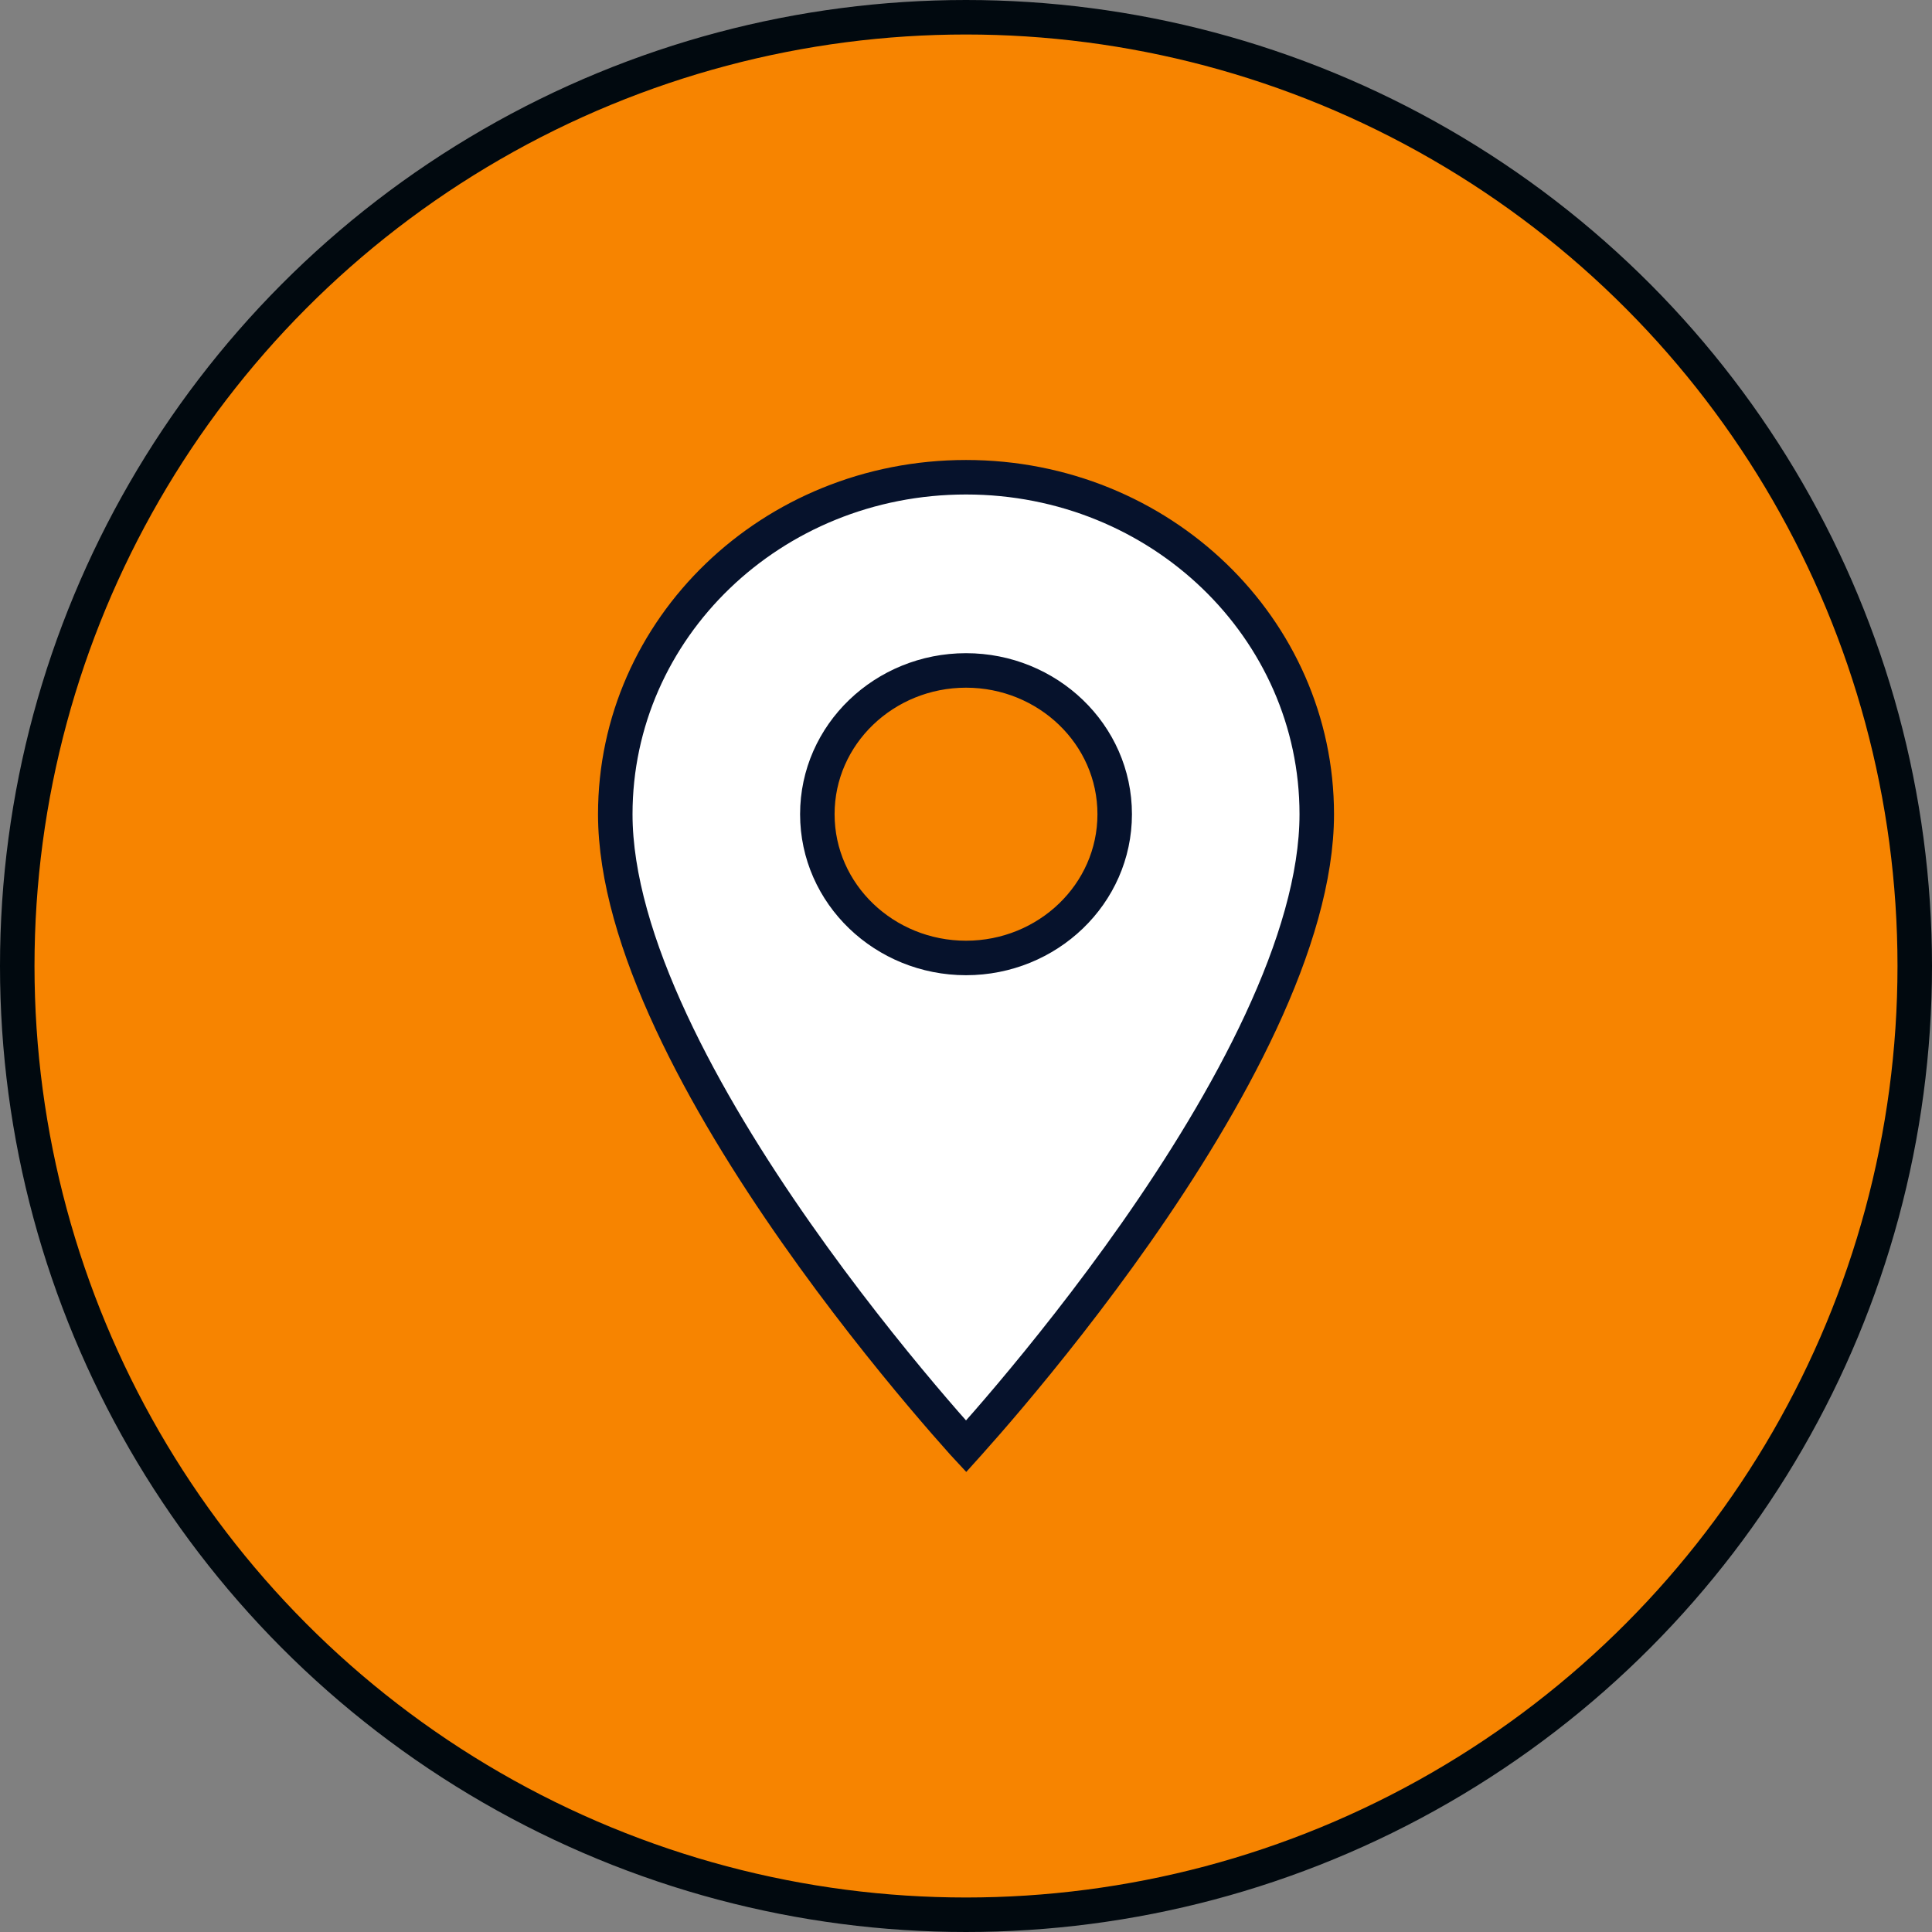 <svg width="56" height="56" viewBox="0 0 56 56" fill="none" xmlns="http://www.w3.org/2000/svg">
<rect x="0" y="0" width="56" height="56" fill="#808080" stroke="none"/>
<g clip-path="url(#clip0_1008_14905)">
<circle cx="28" cy="28" r="27.5" fill="#F78400" stroke="#01090F"/>
<path d="M28.001 41.925C27.973 41.895 27.945 41.863 27.915 41.83C27.626 41.507 27.213 41.037 26.716 40.448C25.723 39.27 24.399 37.62 23.077 35.734C21.753 33.846 20.437 31.729 19.454 29.616C18.467 27.497 17.834 25.42 17.834 23.6C17.834 18.218 22.361 13.833 28.001 13.833C33.64 13.833 38.167 18.218 38.167 23.6C38.167 25.42 37.534 27.497 36.547 29.616C35.564 31.729 34.248 33.846 32.925 35.734C31.602 37.62 30.278 39.27 29.285 40.448C28.789 41.037 28.375 41.507 28.086 41.83C28.056 41.863 28.028 41.895 28.001 41.925ZM23.691 23.6C23.691 25.918 25.64 27.767 28.001 27.767C30.361 27.767 32.31 25.918 32.31 23.6C32.31 21.282 30.361 19.433 28.001 19.433C25.64 19.433 23.691 21.282 23.691 23.6Z" fill="white" stroke="#06122C"/>
</g>
<defs>
<clipPath id="clip0_1008_14905">
<rect width="56" height="56" fill="white"/>
</clipPath>
</defs>
</svg>
